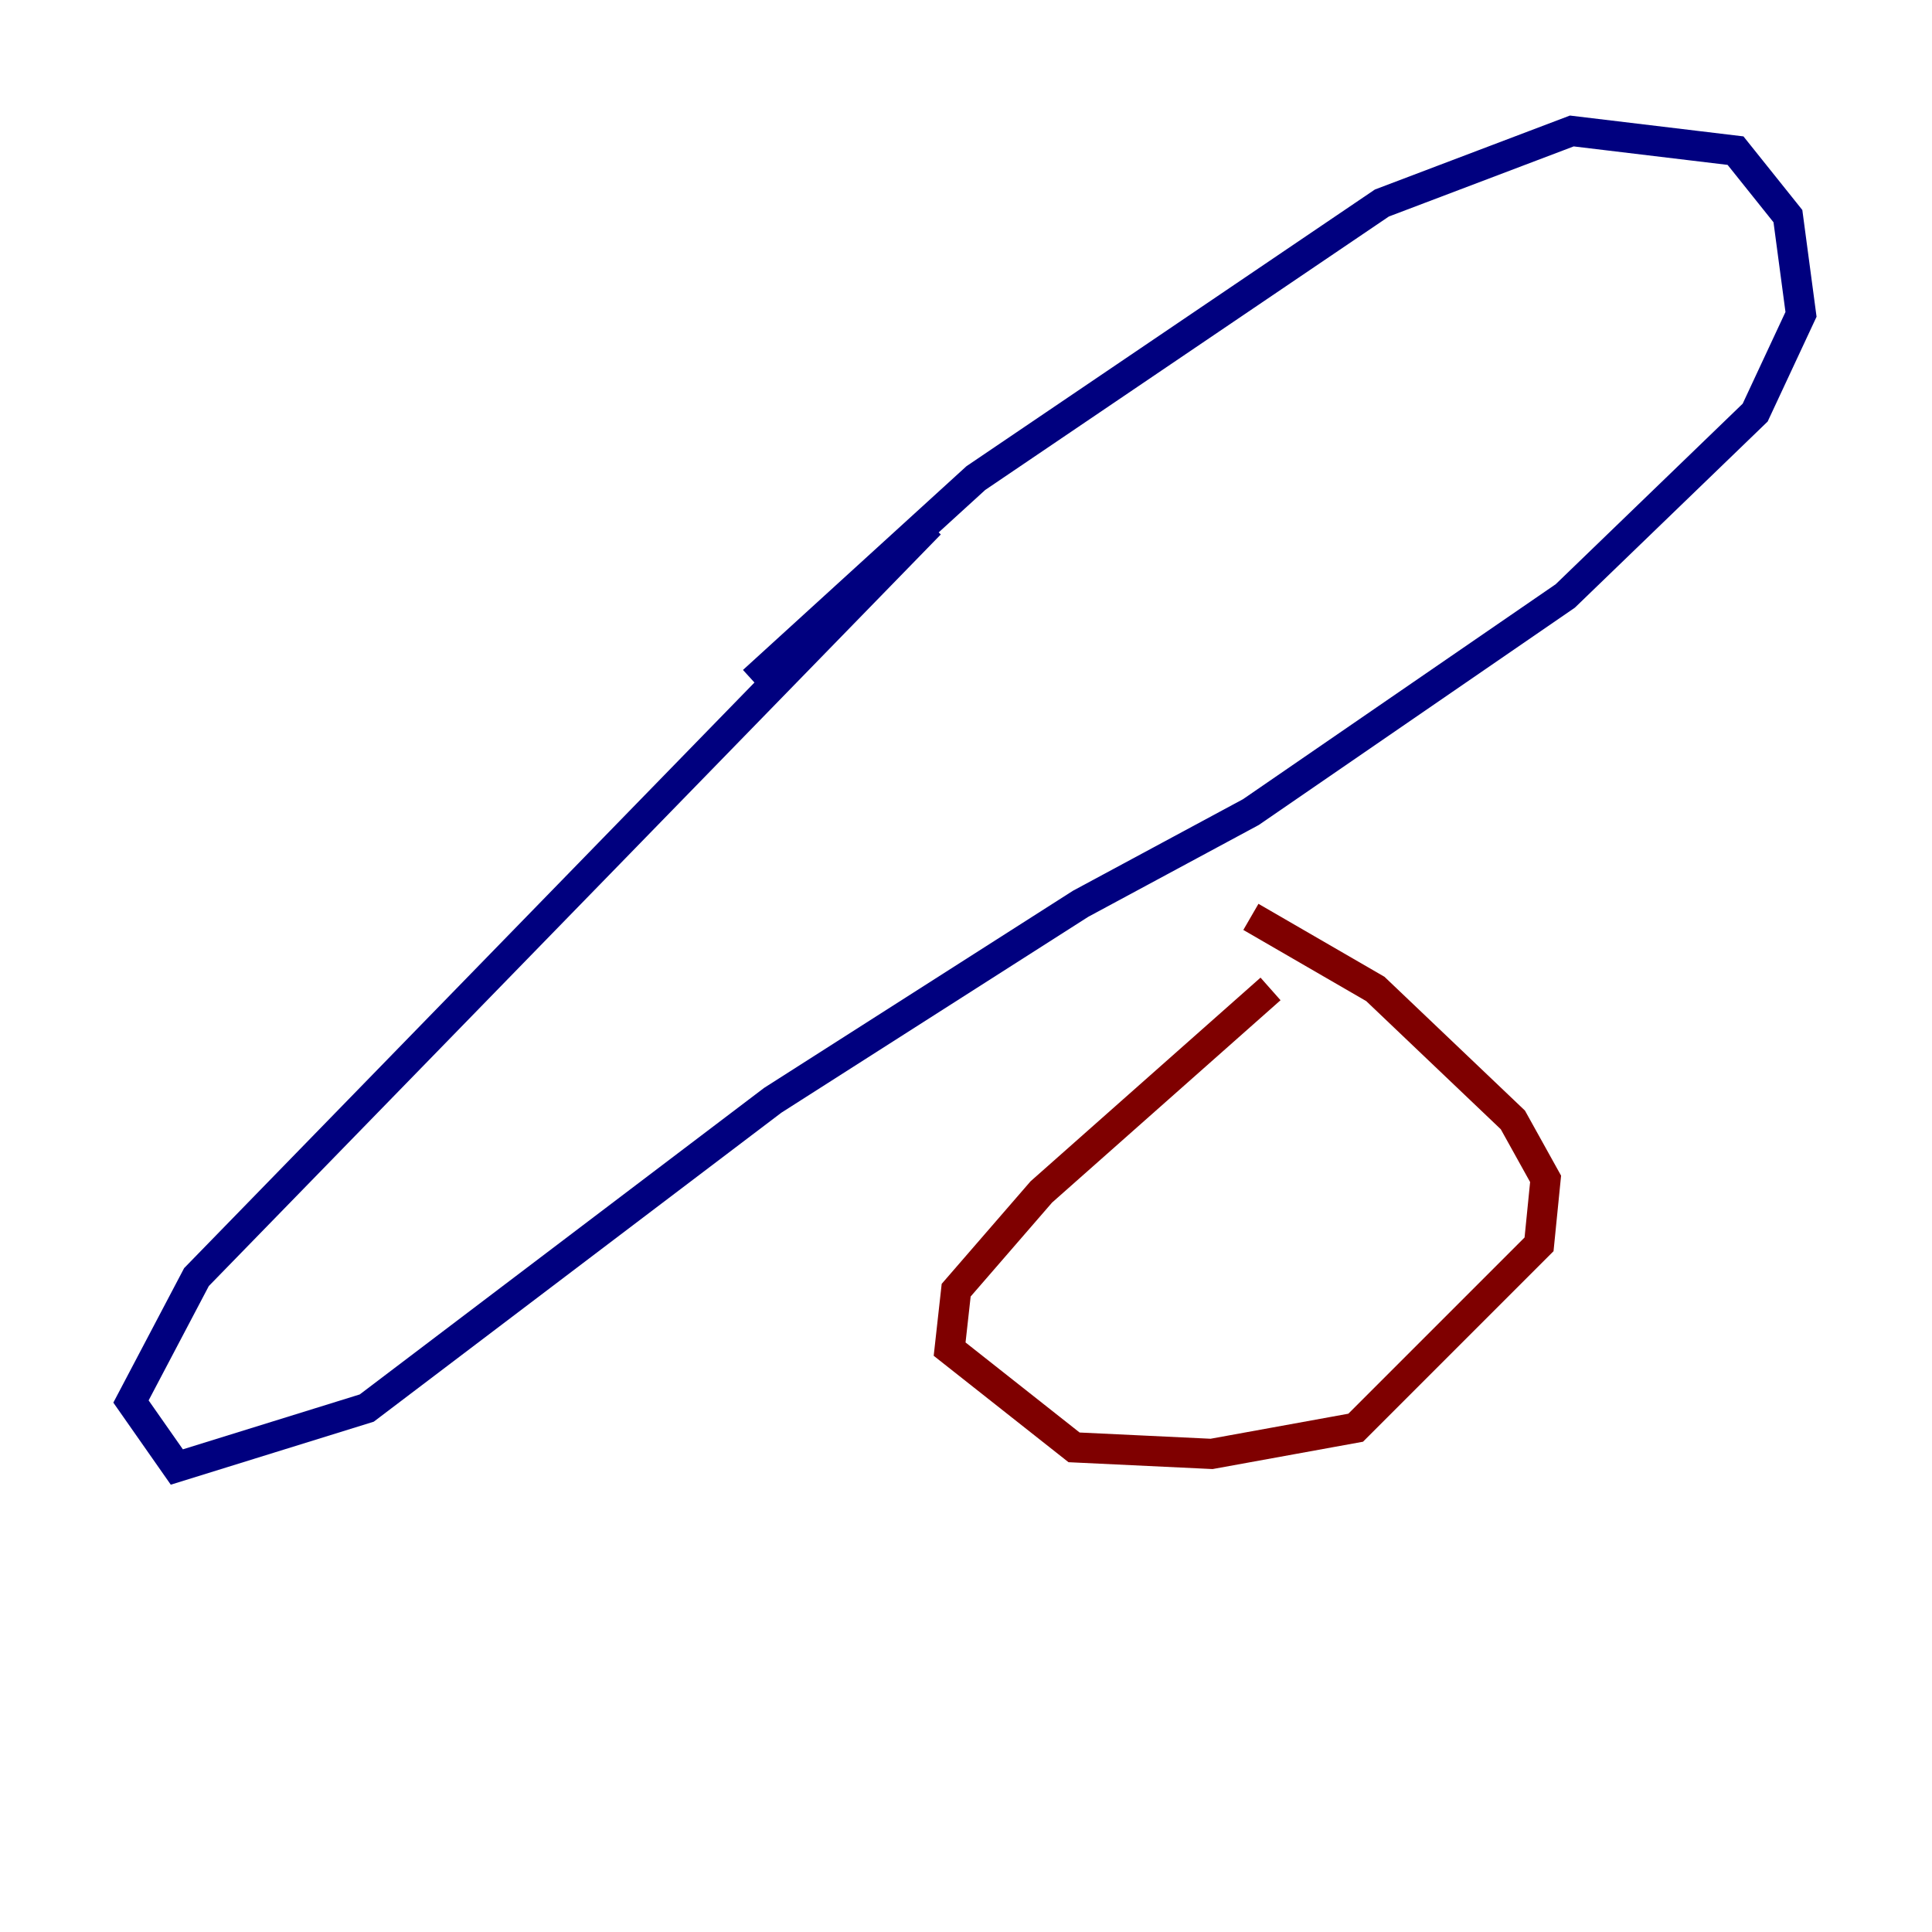 <?xml version="1.0" encoding="utf-8" ?>
<svg baseProfile="tiny" height="128" version="1.2" viewBox="0,0,128,128" width="128" xmlns="http://www.w3.org/2000/svg" xmlns:ev="http://www.w3.org/2001/xml-events" xmlns:xlink="http://www.w3.org/1999/xlink"><defs /><polyline fill="none" points="49.898,45.125 64.651,31.675 91.552,13.451 104.136,8.678 114.983,9.98 118.454,14.319 119.322,20.827 116.285,27.336 103.702,39.485 82.875,53.803 71.593,59.878 51.2,72.895 24.298,93.288 11.715,97.193 8.678,92.854 13.017,84.61 61.614,34.712" stroke="#00007f" stroke-width="2" /><polyline fill="none" points="84.176,65.519 68.99,78.969 63.349,85.478 62.915,89.383 71.159,95.891 80.271,96.325 89.817,94.59 101.966,82.441 102.4,78.102 100.231,74.197 91.119,65.519 82.875,60.746" stroke="#7f0000" stroke-width="2" /></svg>
